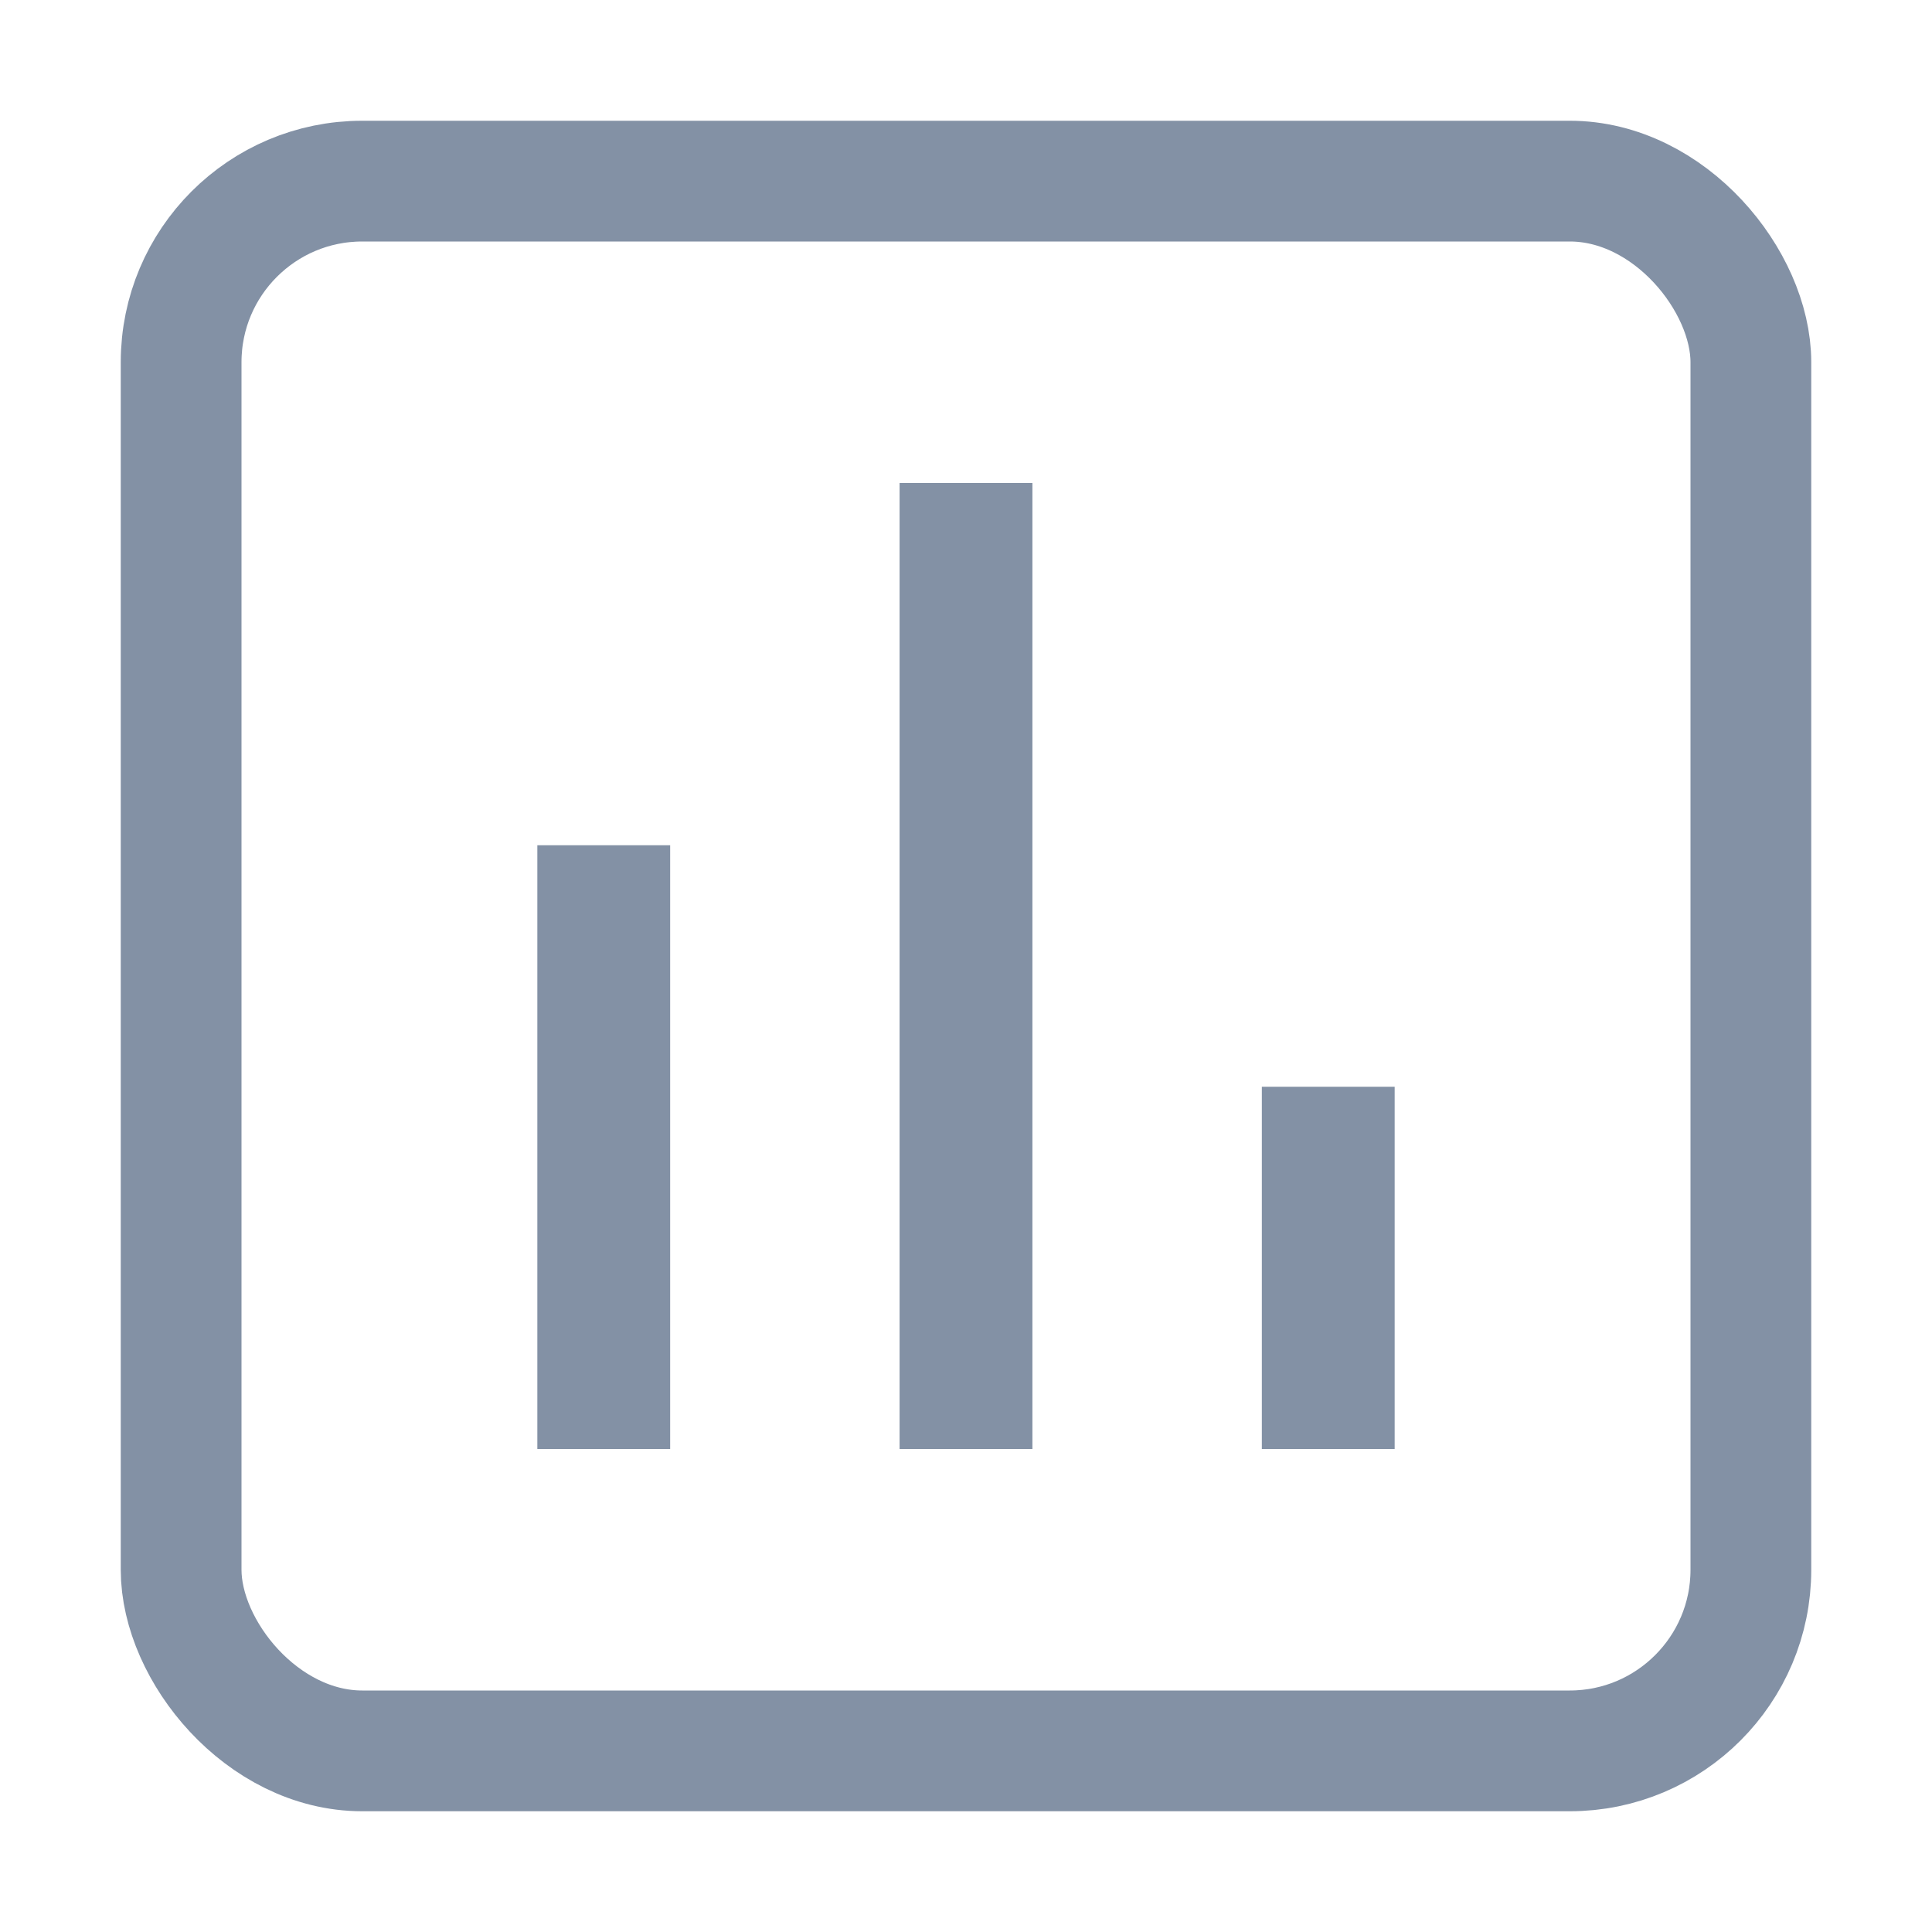 <svg xmlns="http://www.w3.org/2000/svg" id="prefix__icon_data" width="16" height="16" viewBox="0 0 16 16">
    <defs>
        <style>
            .prefix__cls-1,.prefix__cls-3{fill:none}.prefix__cls-3{stroke:#8391a5;stroke-width:1.1px}
        </style>
    </defs>
    <path id="prefix__bound" d="M0 0H16V16H0z" class="prefix__cls-1"/>
    <g id="prefix__icon" transform="translate(45.333 5)">
        <g id="prefix__Rectangle_350" data-name="Rectangle 350" transform="translate(-44.333 -4)" style="stroke:#8391a5;fill:none">
            <rect width="14" height="14" rx="2" style="stroke:none"/>
            <rect width="13" height="13" x=".5" y=".5" class="prefix__cls-1" rx="1.5"/>
        </g>
        <path id="prefix__Path_85" d="M-39.055 2v5" class="prefix__cls-3" data-name="Path 85" transform="translate(-1.278)"/>
        <path id="prefix__Path_86" d="M-39.055 2v8" class="prefix__cls-3" data-name="Path 86" transform="translate(1.722 -3)"/>
        <path id="prefix__Path_87" d="M-39.055 2v3" class="prefix__cls-3" data-name="Path 87" transform="translate(4.722 2)"/>
    </g>
</svg>
